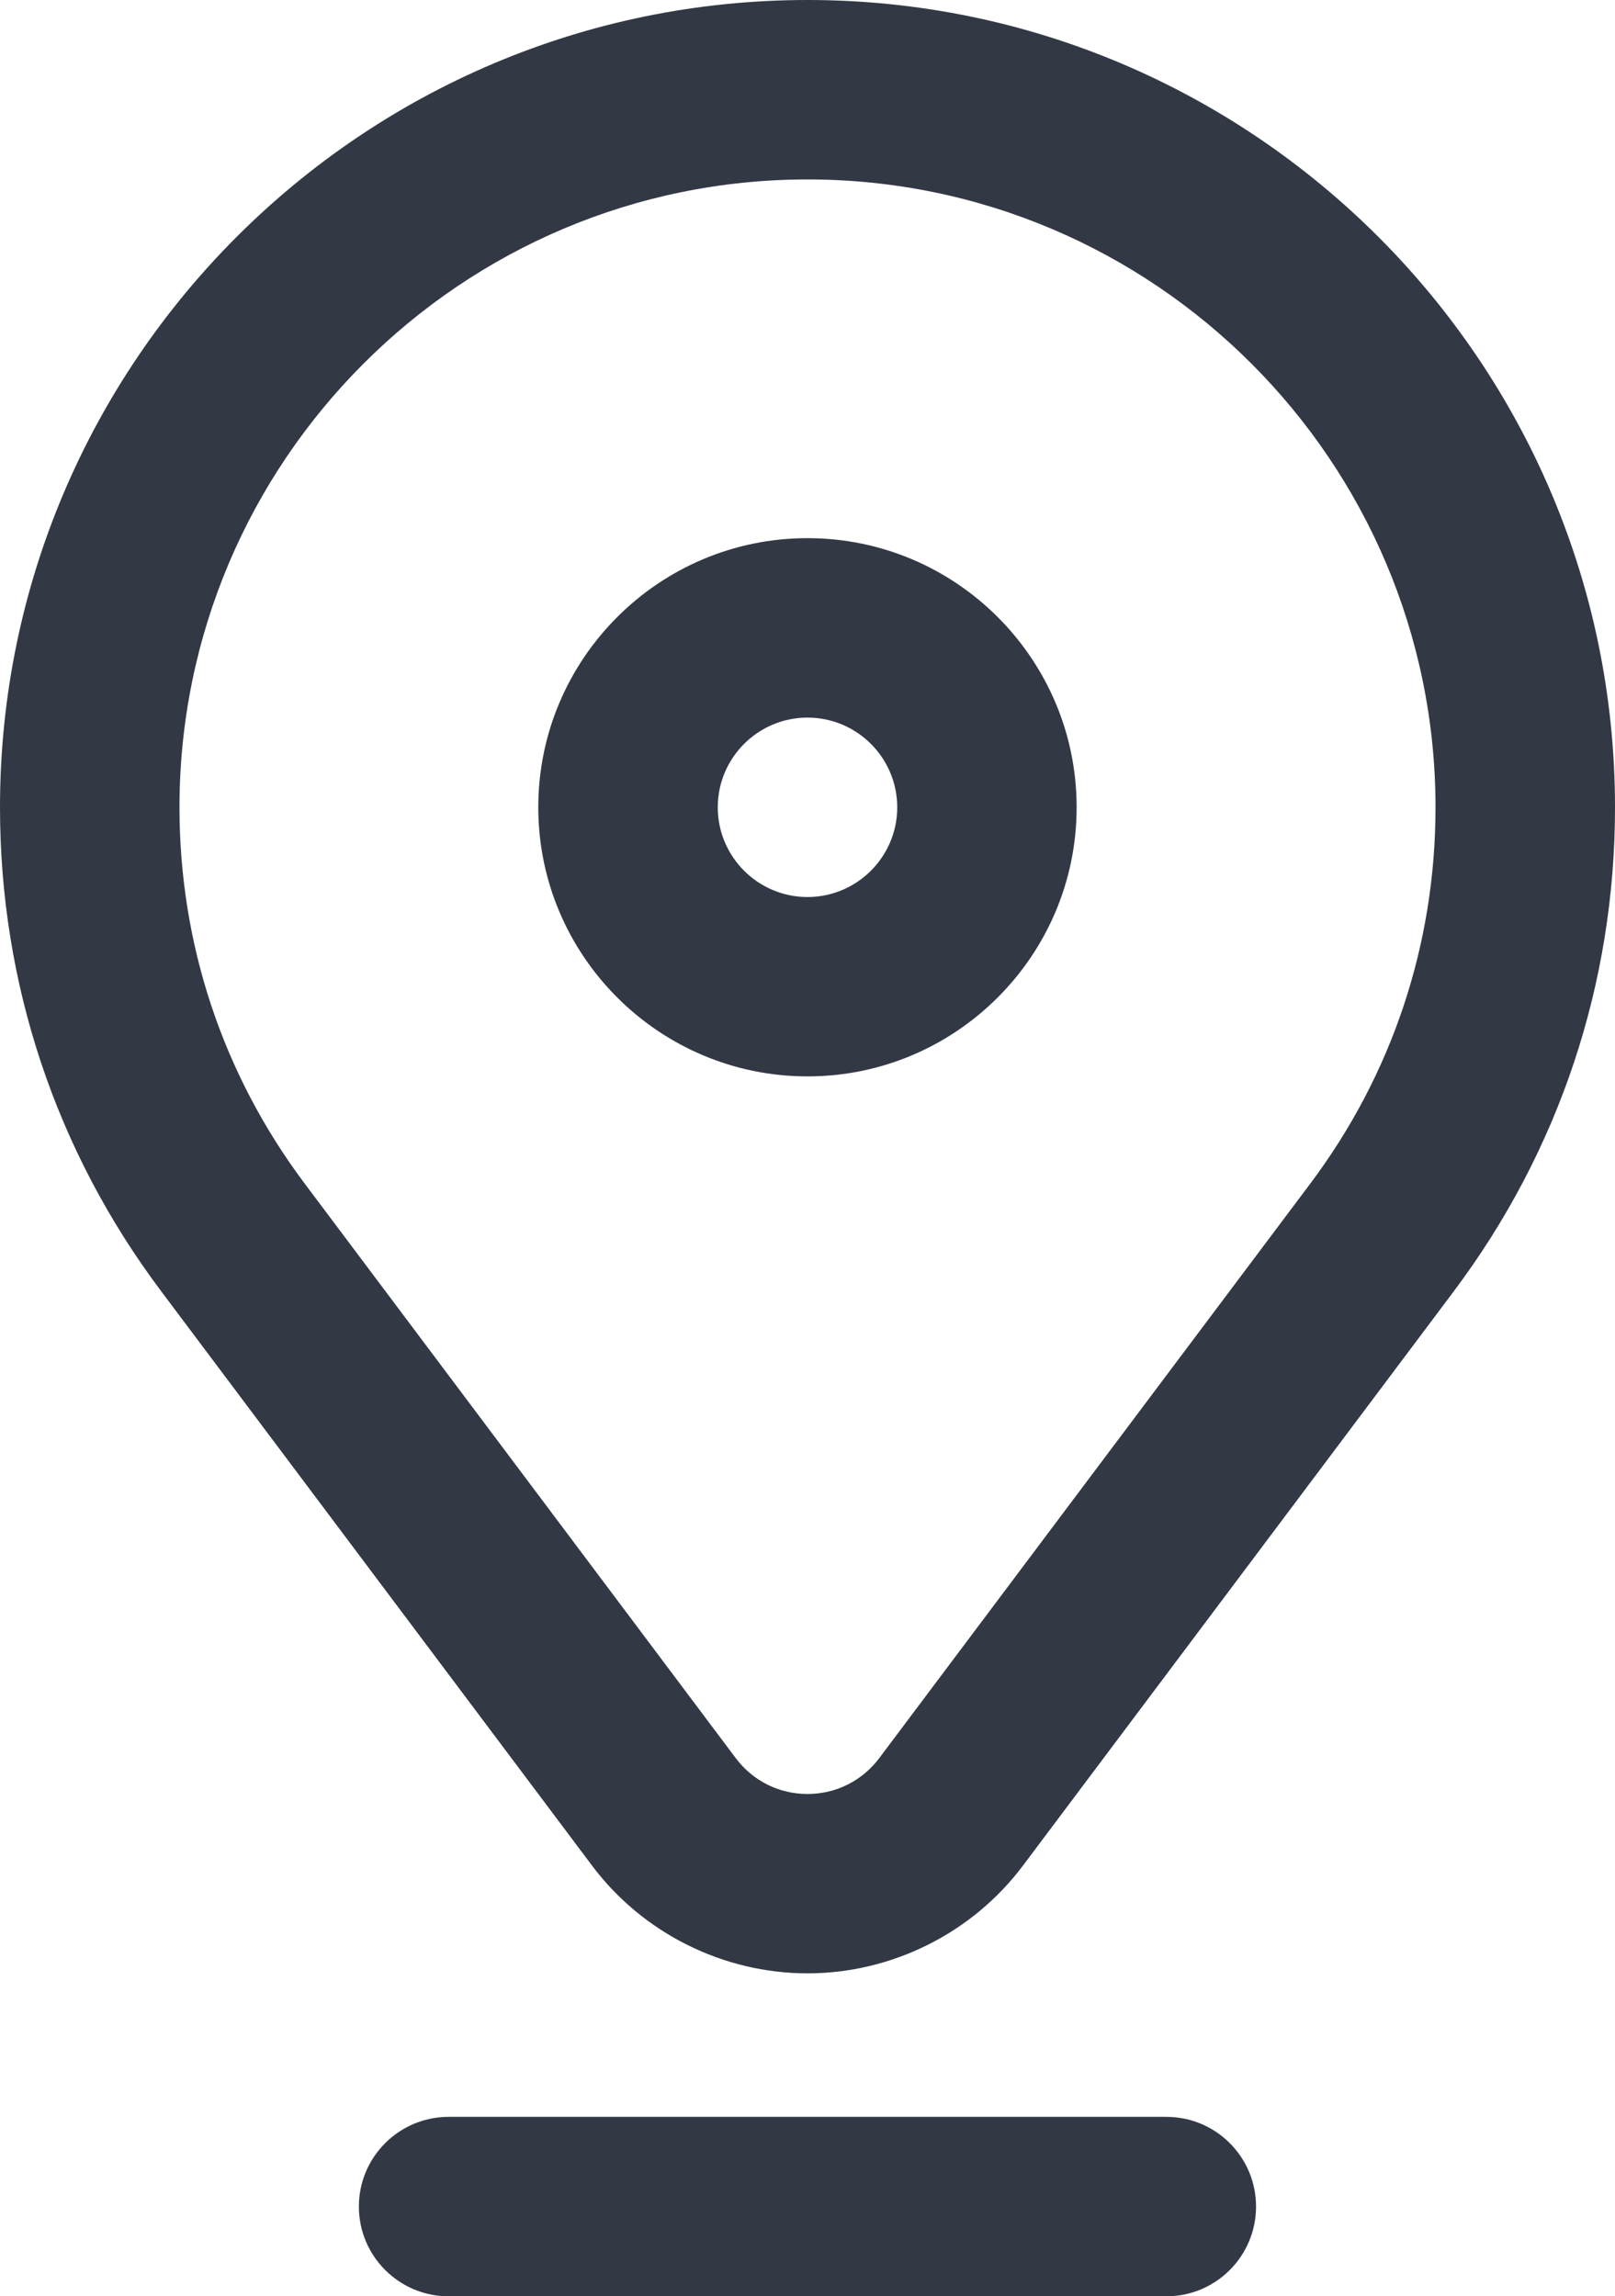 <svg width="19.688" height="28" viewBox="0 0 19.688 28" fill="none" xmlns="http://www.w3.org/2000/svg" xmlns:xlink="http://www.w3.org/1999/xlink">
	<desc>
			Created with Pixso.
	</desc>
	<defs/>
	<path id="Vector" d="M9.844 13.125C11.653 13.125 13.125 11.653 13.125 9.844C13.125 8.034 11.653 6.562 9.844 6.562C8.034 6.562 6.562 8.034 6.562 9.844C6.562 11.653 8.034 13.125 9.844 13.125ZM9.844 8.75C10.447 8.75 10.938 9.241 10.938 9.844C10.938 10.447 10.447 10.938 9.844 10.938C9.241 10.938 8.75 10.447 8.75 9.844C8.75 9.241 9.241 8.75 9.844 8.75Z" fill="#333845" fill-opacity="1" fill-rule="nonzero"/>
	<path id="Vector" d="M19.688 9.844C19.688 4.416 15.272 0 9.844 0C4.416 0 0 4.416 0 9.844C0 11.991 0.679 14.032 1.965 15.745L7.218 22.749C7.835 23.572 8.816 24.062 9.844 24.062C10.871 24.062 11.853 23.572 12.47 22.749L17.723 15.745C19.008 14.032 19.688 11.991 19.688 9.844ZM15.973 14.433L10.72 21.436C10.511 21.715 10.191 21.875 9.844 21.875C9.496 21.875 9.177 21.715 8.968 21.436L3.715 14.433C2.716 13.101 2.188 11.514 2.188 9.844C2.188 5.622 5.622 2.188 9.844 2.188C14.065 2.188 17.5 5.622 17.5 9.844C17.5 11.514 16.972 13.101 15.973 14.433Z" fill="#333845" fill-opacity="1" fill-rule="nonzero"/>
	<path id="Vector" d="M15.312 26.906C15.312 26.302 14.823 25.812 14.219 25.812L5.469 25.812C4.865 25.812 4.375 26.302 4.375 26.906C4.375 27.51 4.865 28 5.469 28L14.219 28C14.823 28 15.312 27.51 15.312 26.906Z" fill="#333845" fill-opacity="1" fill-rule="nonzero"/>
</svg>

